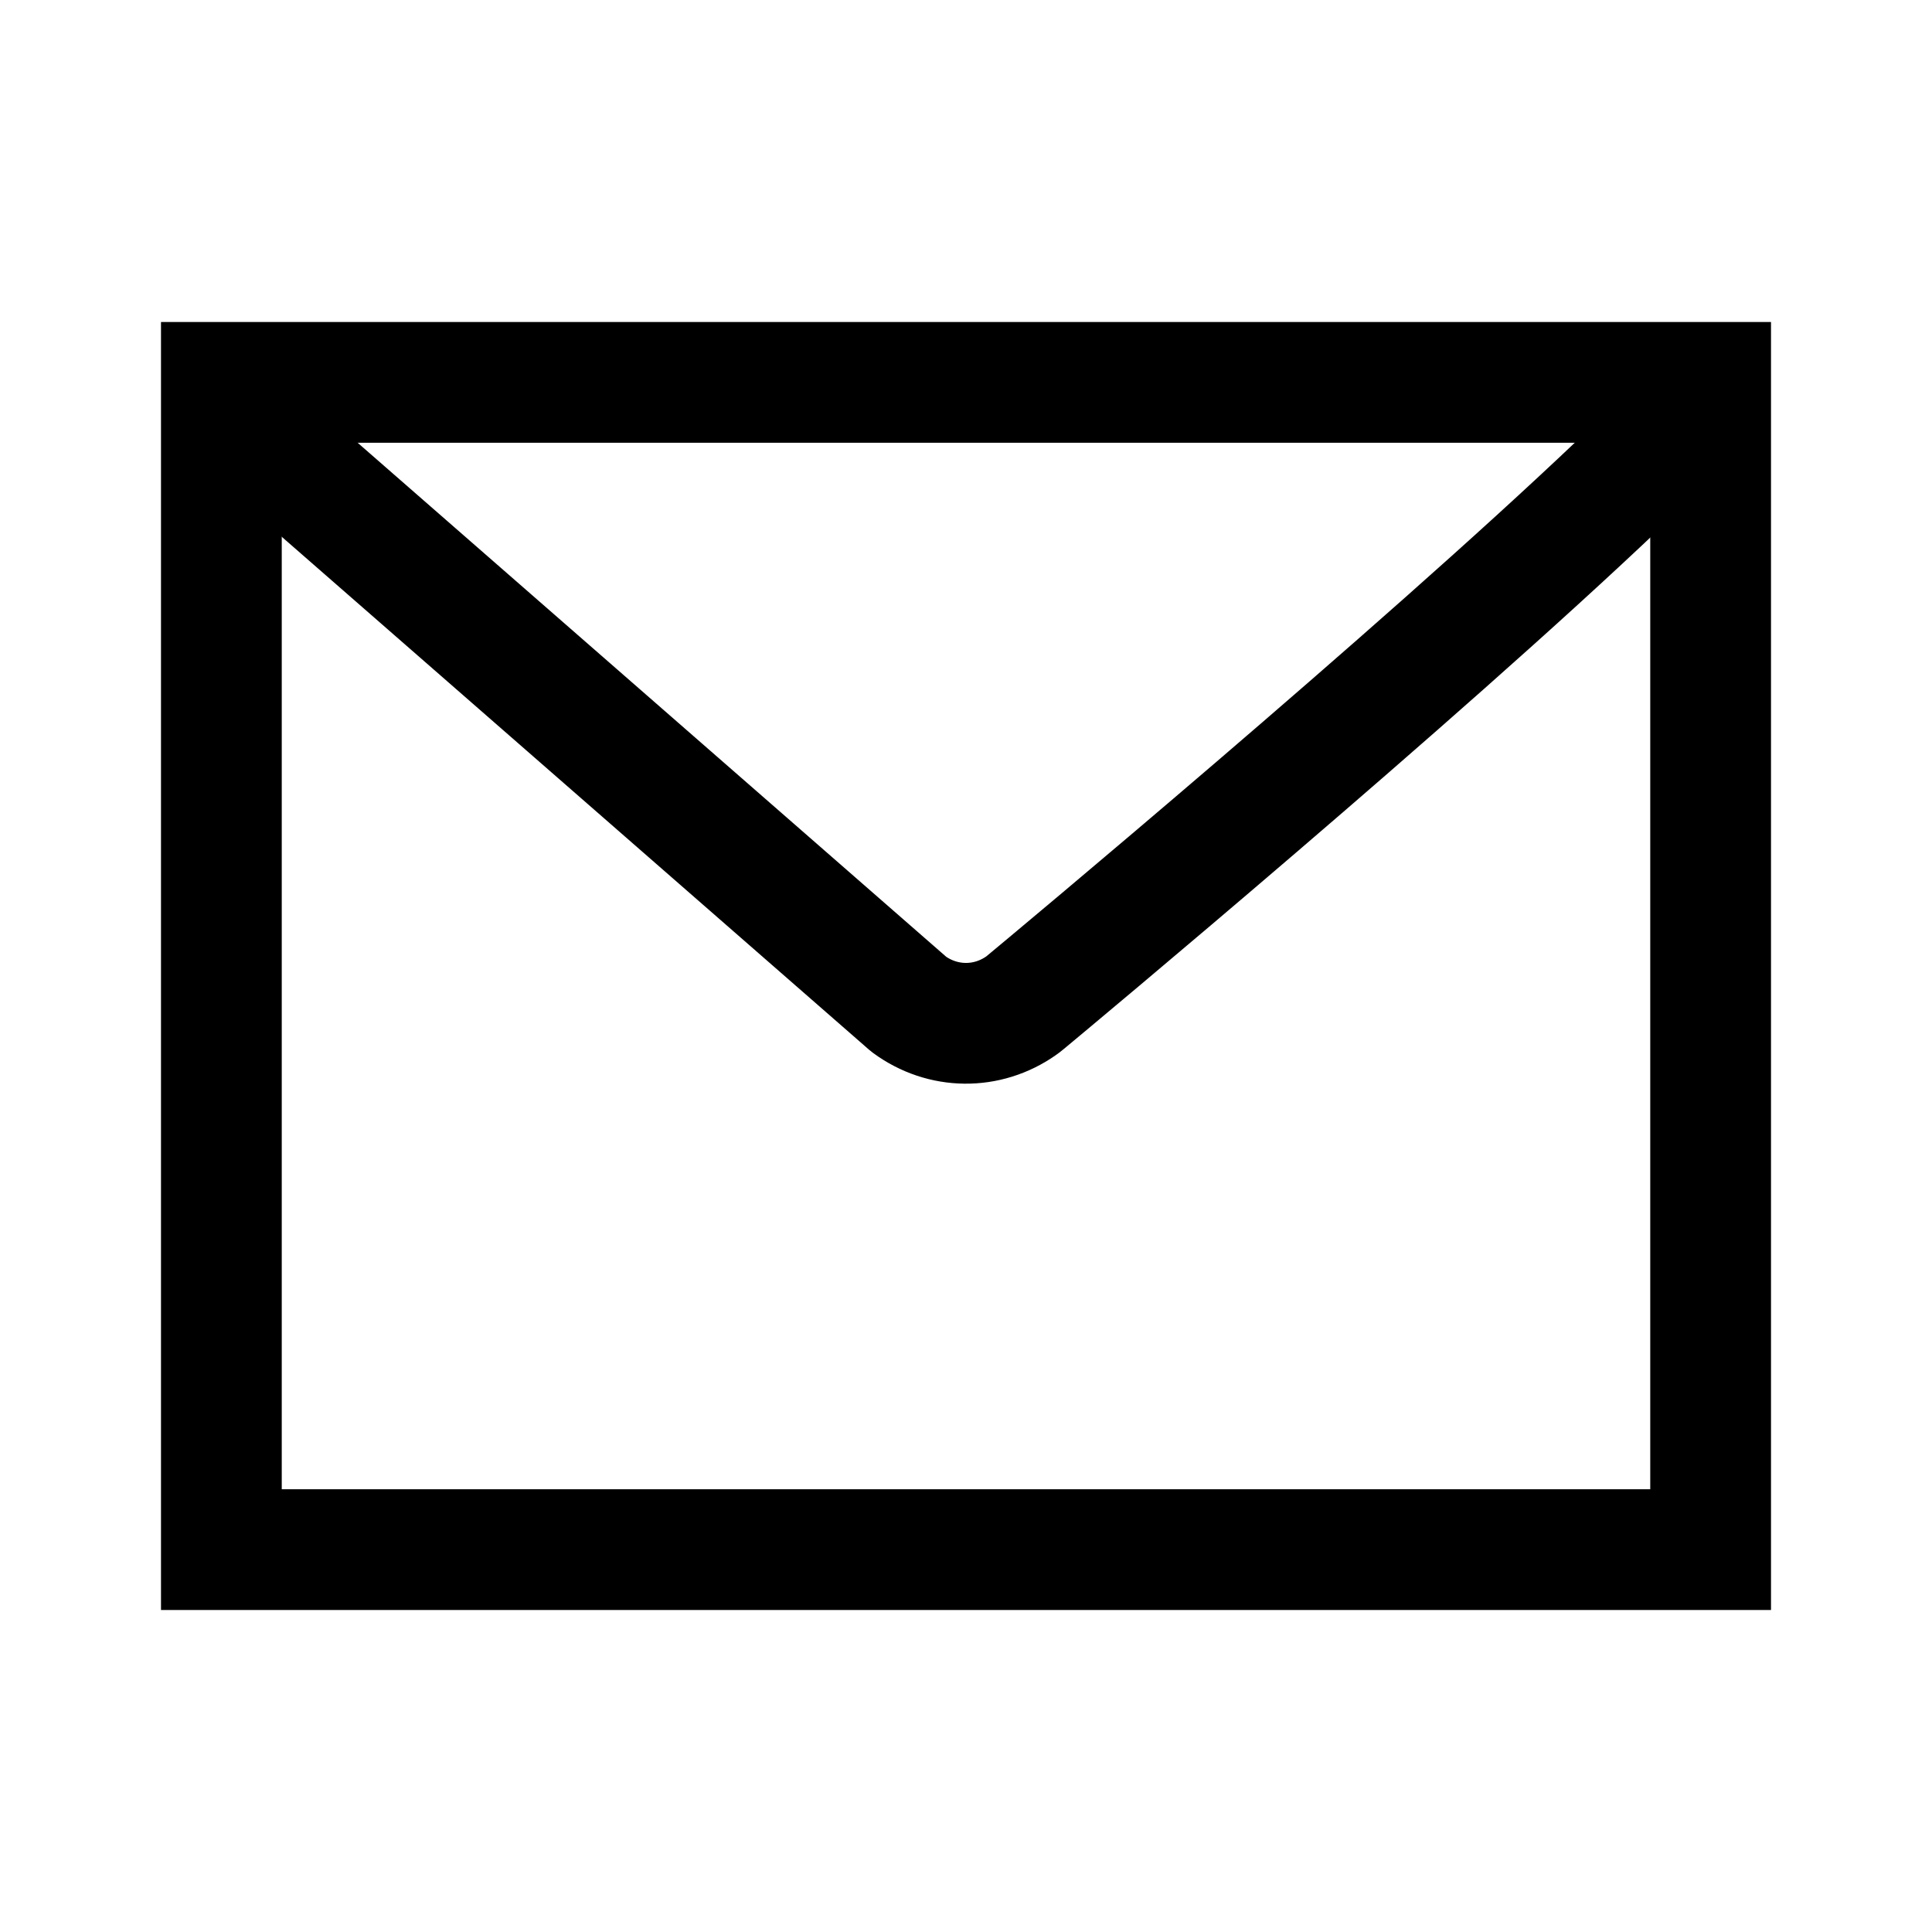 <svg width="24" height="24" viewBox="0 0 24 24" fill="none" xmlns="http://www.w3.org/2000/svg">
<rect x="2.75" y="4.75" width="18.5" height="14.5" stroke="black" stroke-width="1.5"/>
<path d="M3.875 6L11.289 12.475C11.709 12.785 12.263 12.791 12.688 12.491C12.704 12.48 12.717 12.47 12.731 12.458C13.067 12.179 17.598 8.406 20.125 6" stroke="black" stroke-width="1.5" stroke-linecap="square" stroke-linejoin="round"/>
</svg>
